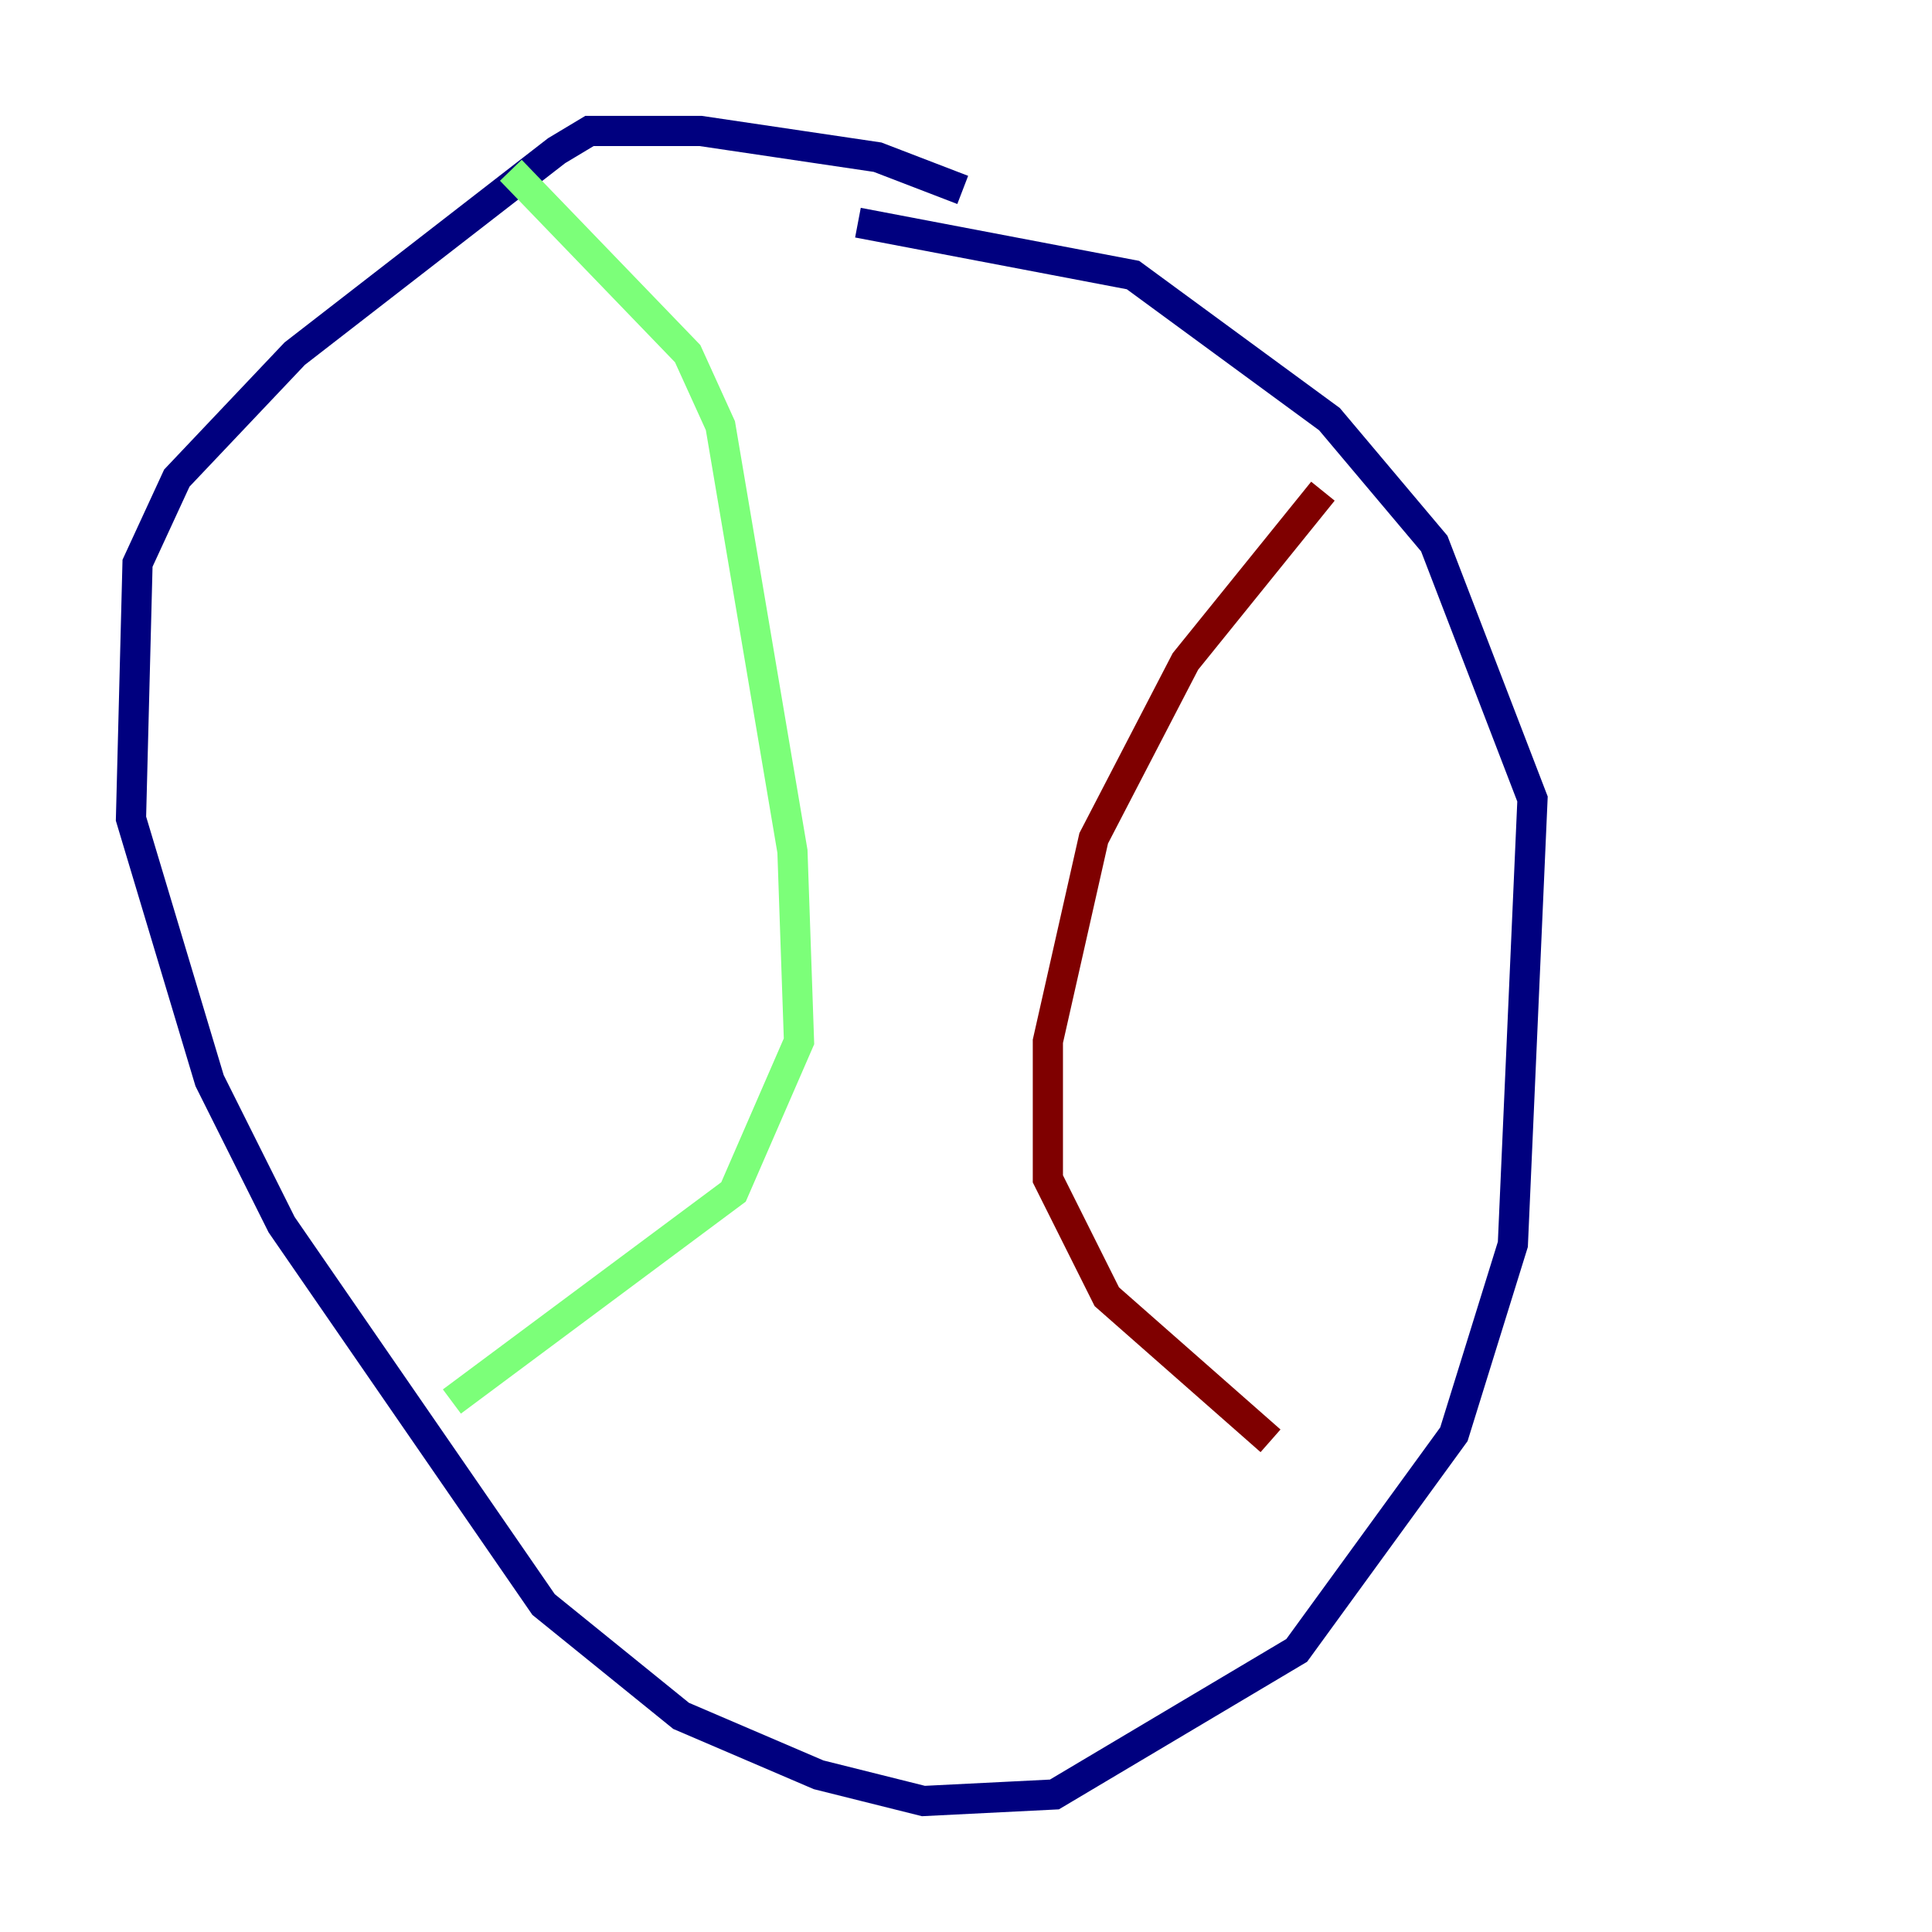 <?xml version="1.0" encoding="utf-8" ?>
<svg baseProfile="tiny" height="128" version="1.2" viewBox="0,0,128,128" width="128" xmlns="http://www.w3.org/2000/svg" xmlns:ev="http://www.w3.org/2001/xml-events" xmlns:xlink="http://www.w3.org/1999/xlink"><defs /><polyline fill="none" points="63.783,12.583 58.142,10.414 46.427,8.678 39.051,8.678 36.881,9.98 19.525,23.43 11.715,31.675 9.112,37.315 8.678,54.237 13.885,71.593 18.658,81.139 36.014,106.305 45.125,113.681 54.237,117.586 61.18,119.322 69.858,118.888 85.912,109.342 96.325,95.024 100.231,82.441 101.532,52.936 95.024,36.014 88.081,27.77 75.064,18.224 56.841,14.752" stroke="#00007f" stroke-width="2" /><polyline fill="none" points="33.844,11.281 45.559,23.43 47.729,28.203 52.502,56.407 52.936,68.99 48.597,78.969 29.939,92.854" stroke="#7cff79" stroke-width="2" /><polyline fill="none" points="87.647,32.542 78.536,43.824 72.461,55.539 69.424,68.99 69.424,78.102 73.329,85.912 84.176,95.458" stroke="#7f0000" stroke-width="2" /></svg>